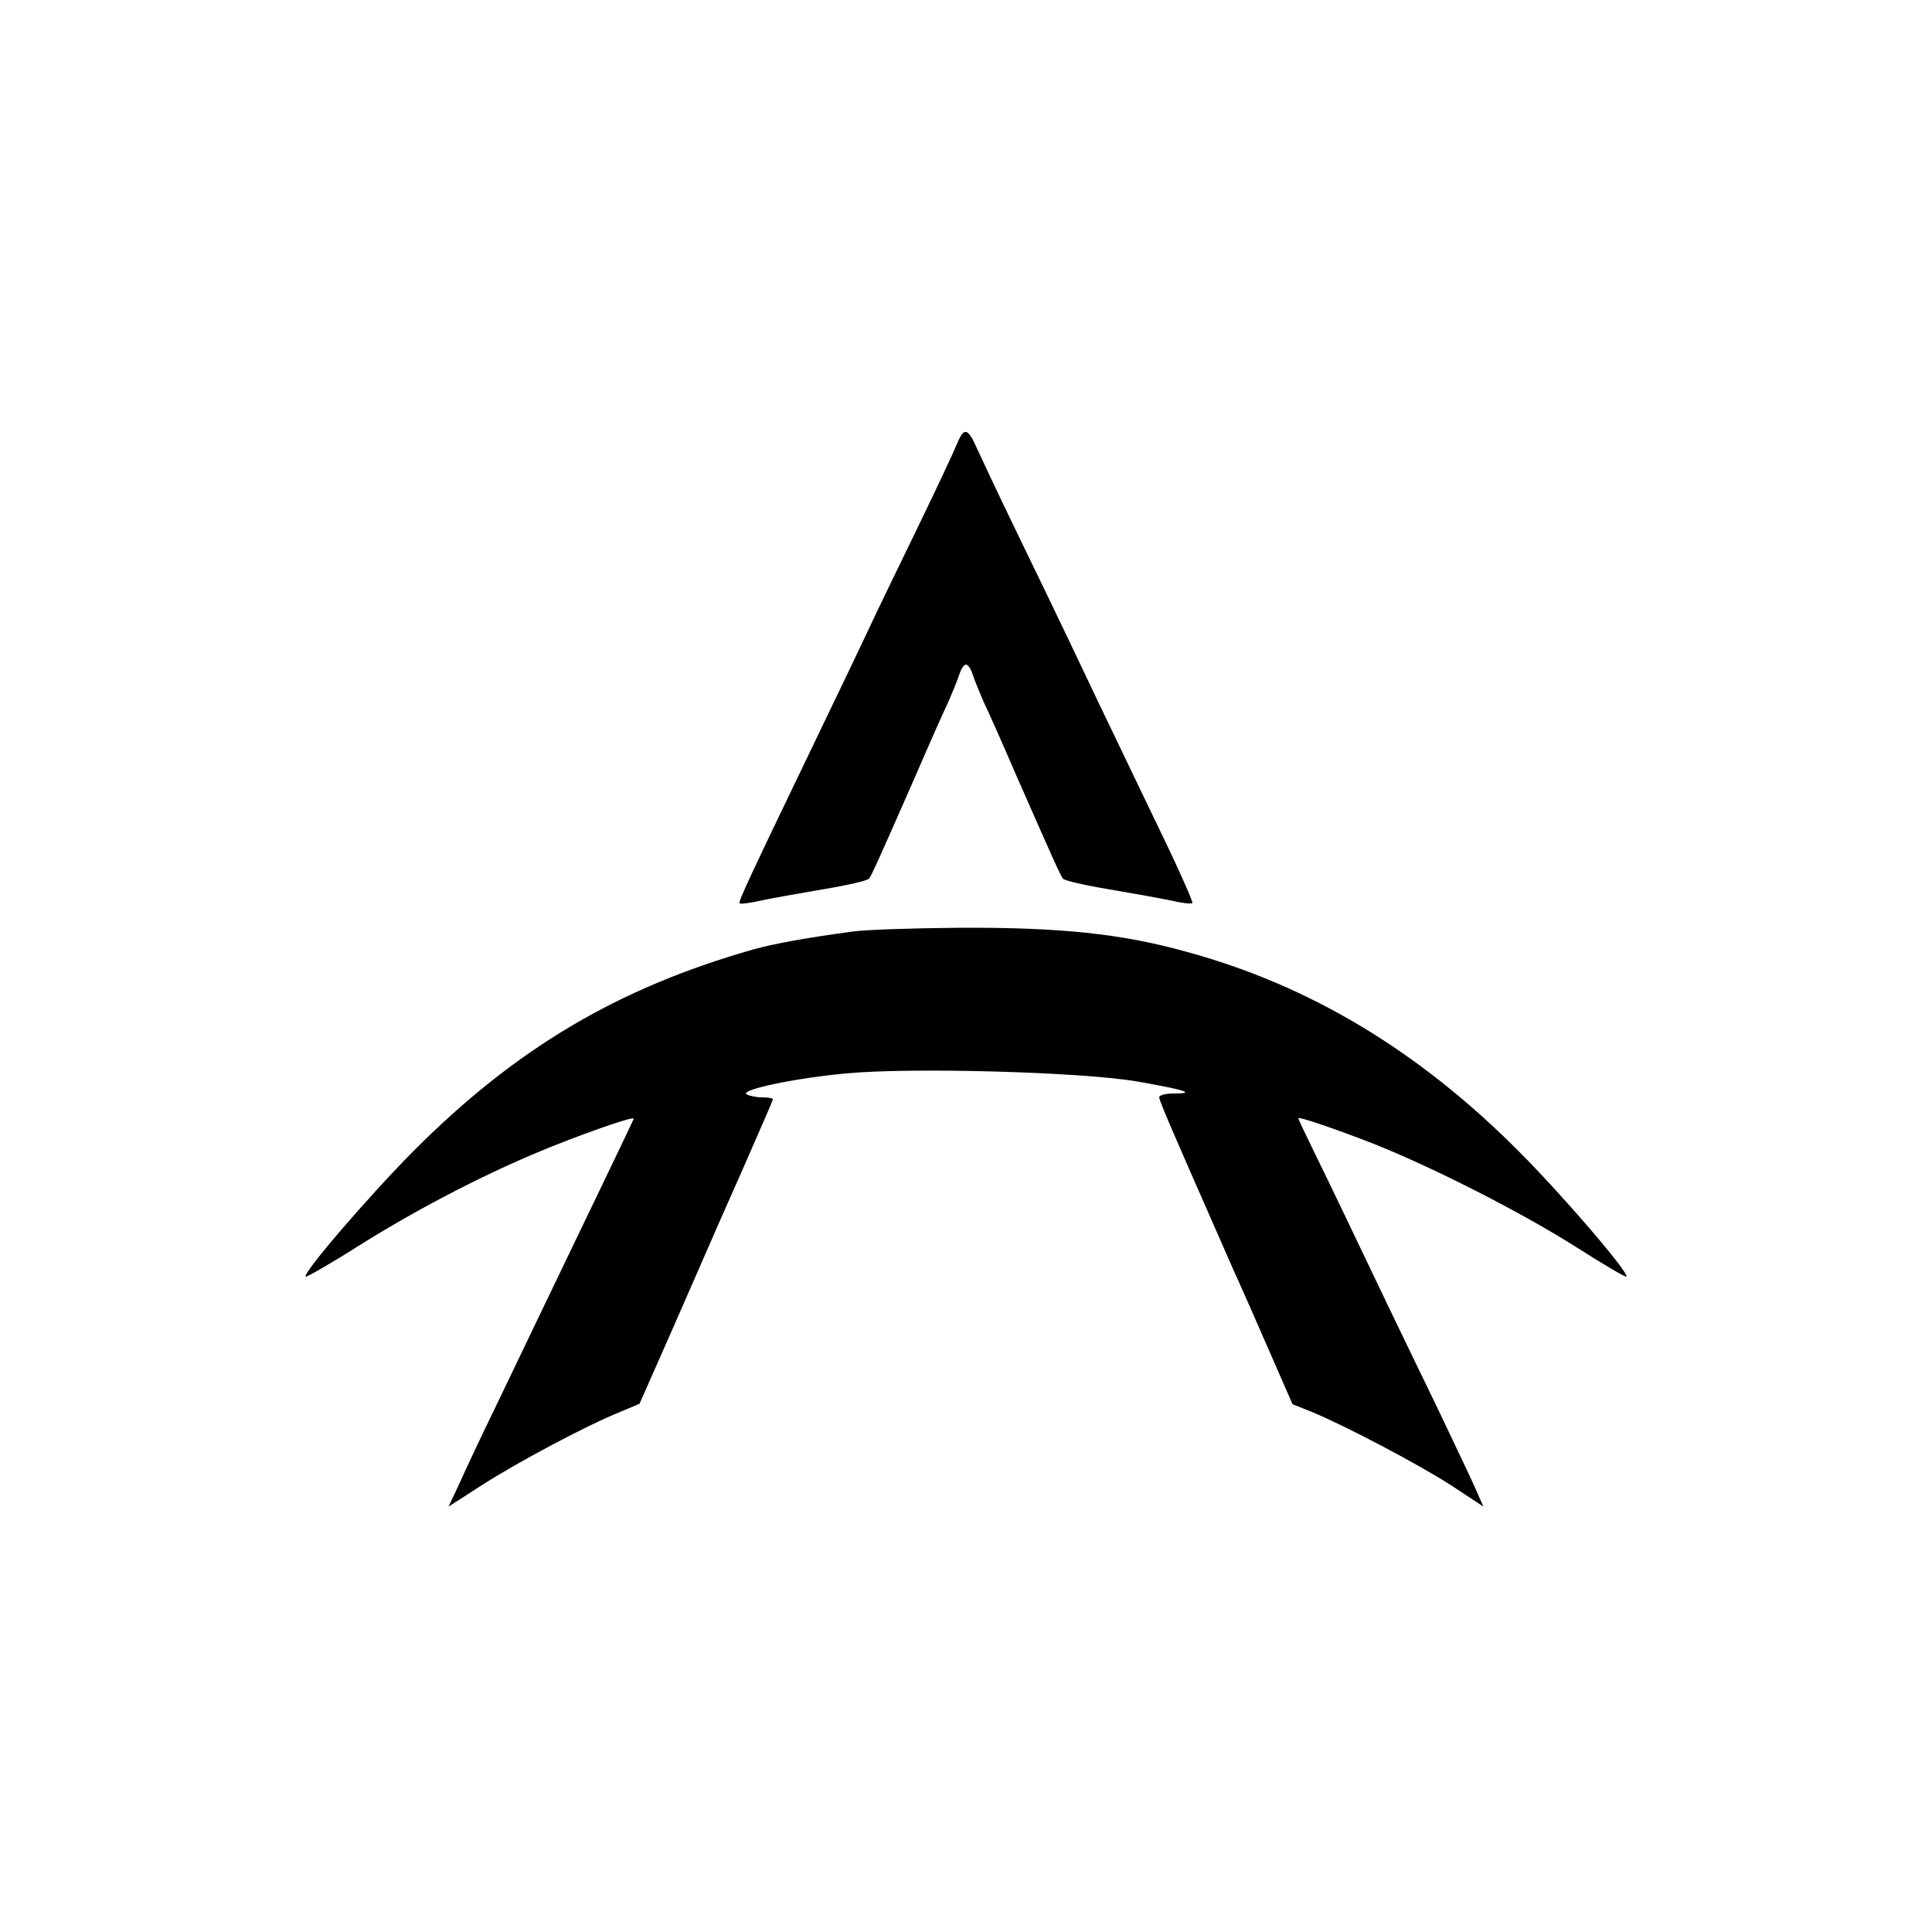 <?xml version="1.0" standalone="no"?>
<!DOCTYPE svg PUBLIC "-//W3C//DTD SVG 20010904//EN"
 "http://www.w3.org/TR/2001/REC-SVG-20010904/DTD/svg10.dtd">
<svg version="1.0" xmlns="http://www.w3.org/2000/svg"
 width="500pt" height="500pt" viewBox="0 0 500 500"
 preserveAspectRatio="xMidYMid meet">

<g transform="translate(0,500) scale(0.1,-0.1)"
fill="#000000" stroke="none">
<path d="M2477 3852 c-8 -20 -54 -118 -102 -217 -48 -99 -107 -220 -130 -270
-23 -49 -73 -153 -110 -230 -192 -399 -225 -468 -221 -473 3 -2 29 1 58 8 29
6 102 19 161 29 60 10 112 22 116 27 7 9 25 49 126 279 31 72 67 153 80 180
12 28 25 60 29 73 4 12 11 22 16 22 5 0 12 -10 16 -22 4 -13 17 -45 29 -73 13
-27 49 -108 80 -180 101 -230 119 -270 126 -279 4 -5 56 -17 116 -27 59 -10
132 -23 161 -29 29 -7 55 -10 58 -7 2 2 -32 80 -77 173 -158 328 -192 400
-239 499 -26 55 -87 181 -135 280 -48 99 -95 199 -105 221 -25 57 -35 60 -53
16z"/>
<path d="M2205 2589 c-118 -16 -201 -31 -255 -46 -352 -100 -616 -257 -880
-522 -117 -118 -288 -317 -279 -325 2 -2 65 34 139 81 158 99 338 192 501 257
111 44 209 77 209 71 0 -2 -39 -83 -86 -181 -81 -169 -113 -234 -271 -564 -36
-74 -78 -163 -93 -197 l-29 -62 87 56 c90 58 270 154 357 189 l50 21 77 174
c42 96 102 233 133 304 32 72 75 169 96 218 21 48 39 89 39 92 0 3 -12 5 -27
5 -16 0 -34 4 -41 8 -17 12 127 42 258 54 166 16 610 4 754 -21 125 -22 153
-31 93 -31 -20 0 -37 -4 -37 -10 0 -5 18 -49 39 -97 21 -49 62 -142 91 -208
29 -66 62 -142 75 -170 12 -27 49 -110 81 -184 l59 -135 50 -20 c89 -37 277
-136 362 -191 l82 -54 -23 52 c-13 29 -55 117 -93 197 -39 80 -96 199 -128
265 -32 66 -81 170 -110 230 -29 61 -69 143 -89 184 -20 41 -36 75 -36 77 0 5
92 -26 192 -65 152 -60 383 -177 528 -269 69 -44 127 -78 129 -76 9 8 -164
210 -279 325 -258 259 -540 429 -860 516 -169 47 -327 63 -584 62 -122 -1
-248 -5 -281 -10z"/>
</g>
</svg>
